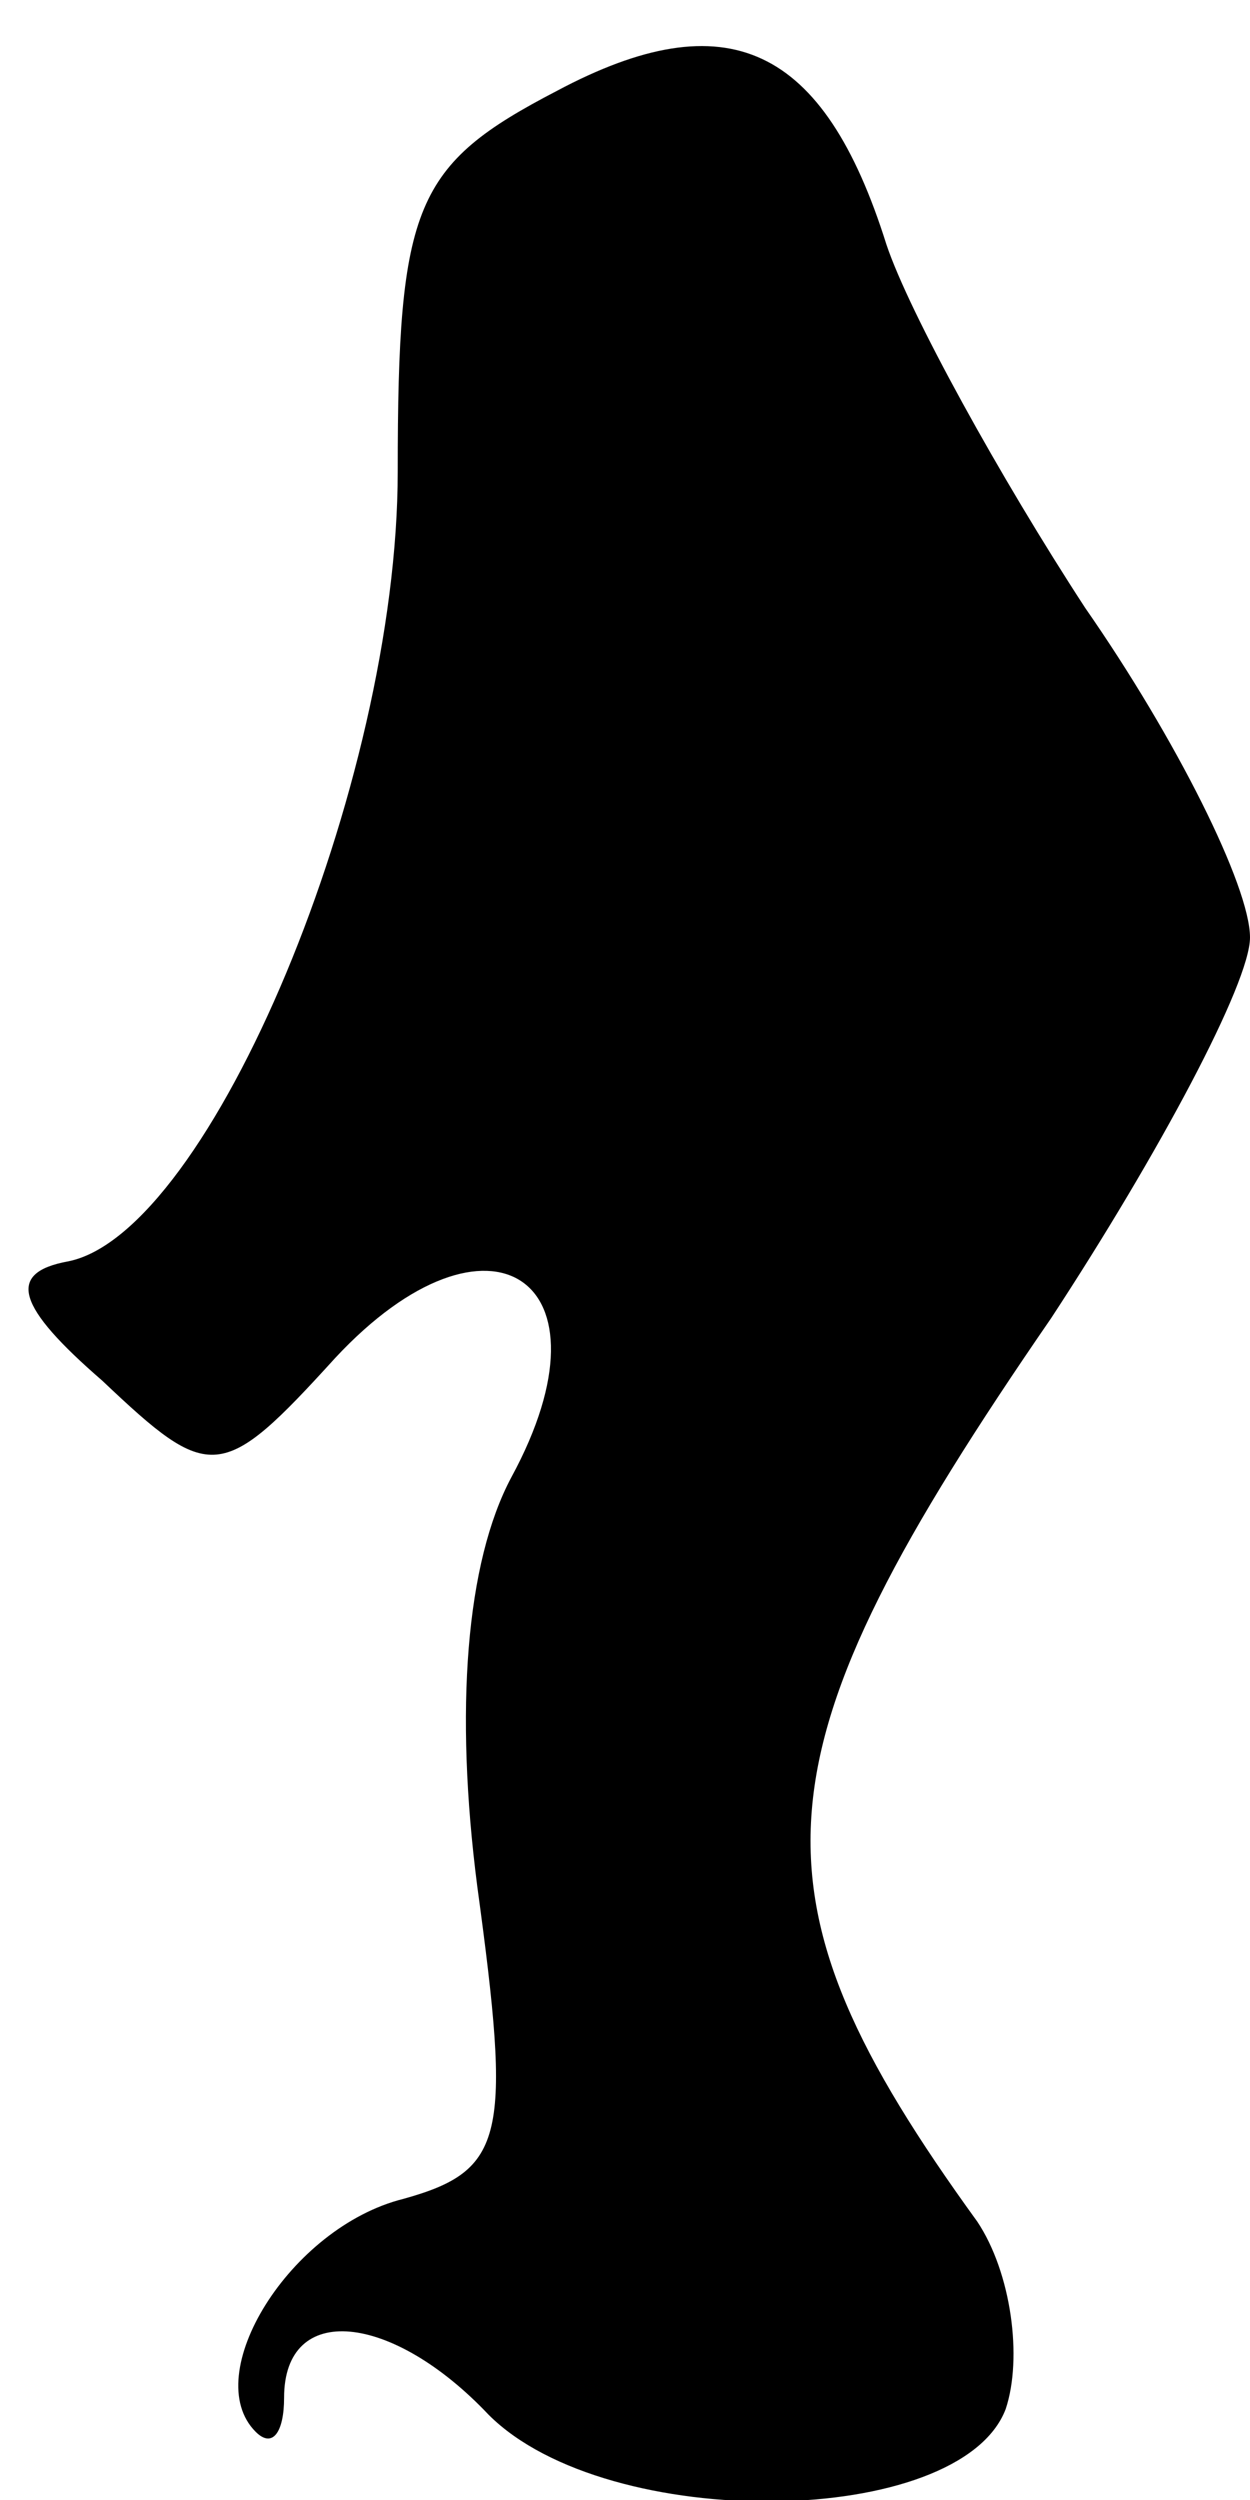 <?xml version="1.0" standalone="no"?>
<!DOCTYPE svg PUBLIC "-//W3C//DTD SVG 20010904//EN"
 "http://www.w3.org/TR/2001/REC-SVG-20010904/DTD/svg10.dtd">
<svg version="1.0" xmlns="http://www.w3.org/2000/svg"
 width="22pt" height="44pt" viewBox="0 0 22 44"
 preserveAspectRatio="xMidYMid meet">
<g transform="translate(0,44) scale(0.1,-0.1)"
fill="#000000" stroke="none">
<path fill="#000000" stroke="none" d="M98 424 c-25 -13 -28 -20 -28 -67 0
-55 -33 -134 -58 -139 -11 -2 -9 -8 6 -21 19 -18 21 -18 41 4 27 29 50 14 31
-21 -8 -15 -10 -41 -6 -72 6 -44 5 -50 -13 -55 -20 -5 -36 -31 -26 -41 3 -3 5
0 5 6 0 17 19 15 36 -3 21 -21 83 -20 91 1 3 9 1 24 -5 33 -42 58 -40 82 13
159 19 29 35 59 35 67 0 9 -13 35 -29 58 -15 23 -31 52 -35 64 -11 35 -28 43
-58 27z"/>
</g>
</svg>
